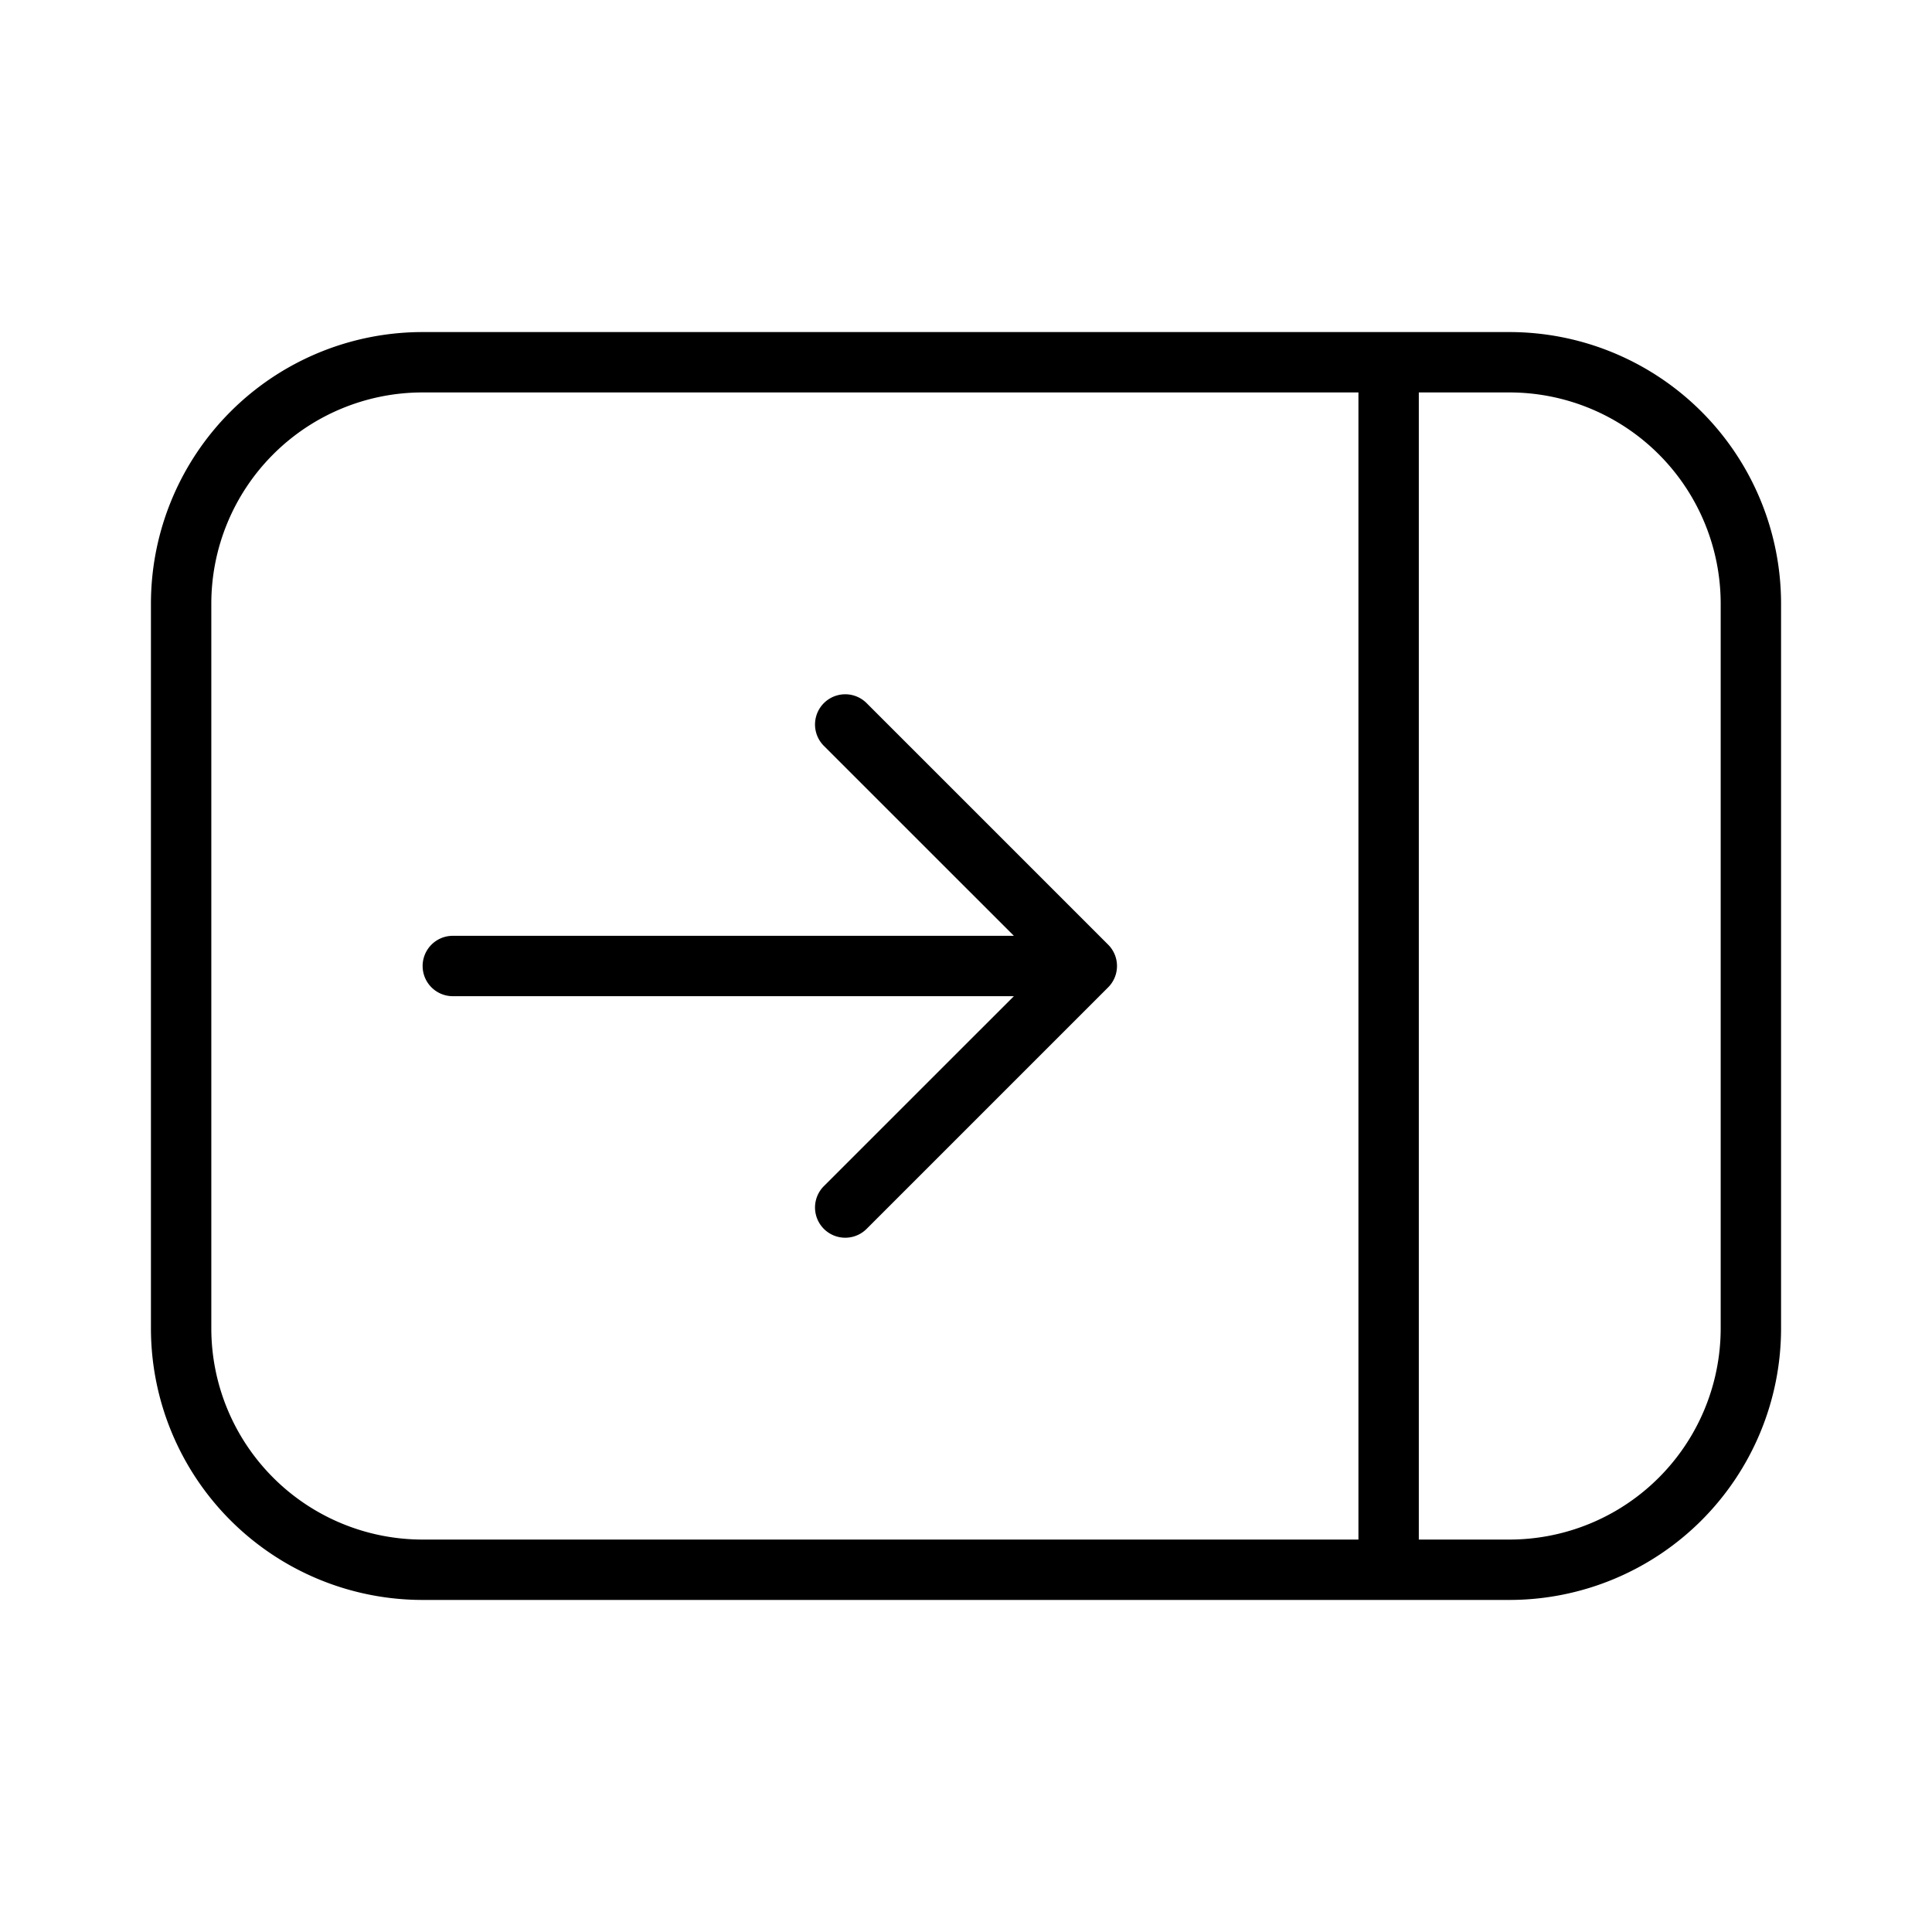<svg xmlns="http://www.w3.org/2000/svg" width="32" height="32" viewBox="0 0 32 32"><path d="M7 16a.5.5 0 0 1 .5-.5h9.293l-3.147-3.146a.5.5 0 0 1 .708-.708l4 4a.5.5 0 0 1 0 .708l-4 4a.5.5 0 0 1-.708-.708l3.147-3.146H7.5A.5.5 0 0 1 7 16M7 5.5A4.5 4.5 0 0 0 2.5 10v12A4.5 4.5 0 0 0 7 26.5h18a4.5 4.5 0 0 0 4.5-4.5V10A4.5 4.5 0 0 0 25 5.5zM3.5 10A3.5 3.5 0 0 1 7 6.5h15.5v19H7A3.5 3.5 0 0 1 3.5 22zm20 15.5v-19H25a3.5 3.5 0 0 1 3.5 3.5v12a3.5 3.5 0 0 1-3.5 3.5z"/></svg>